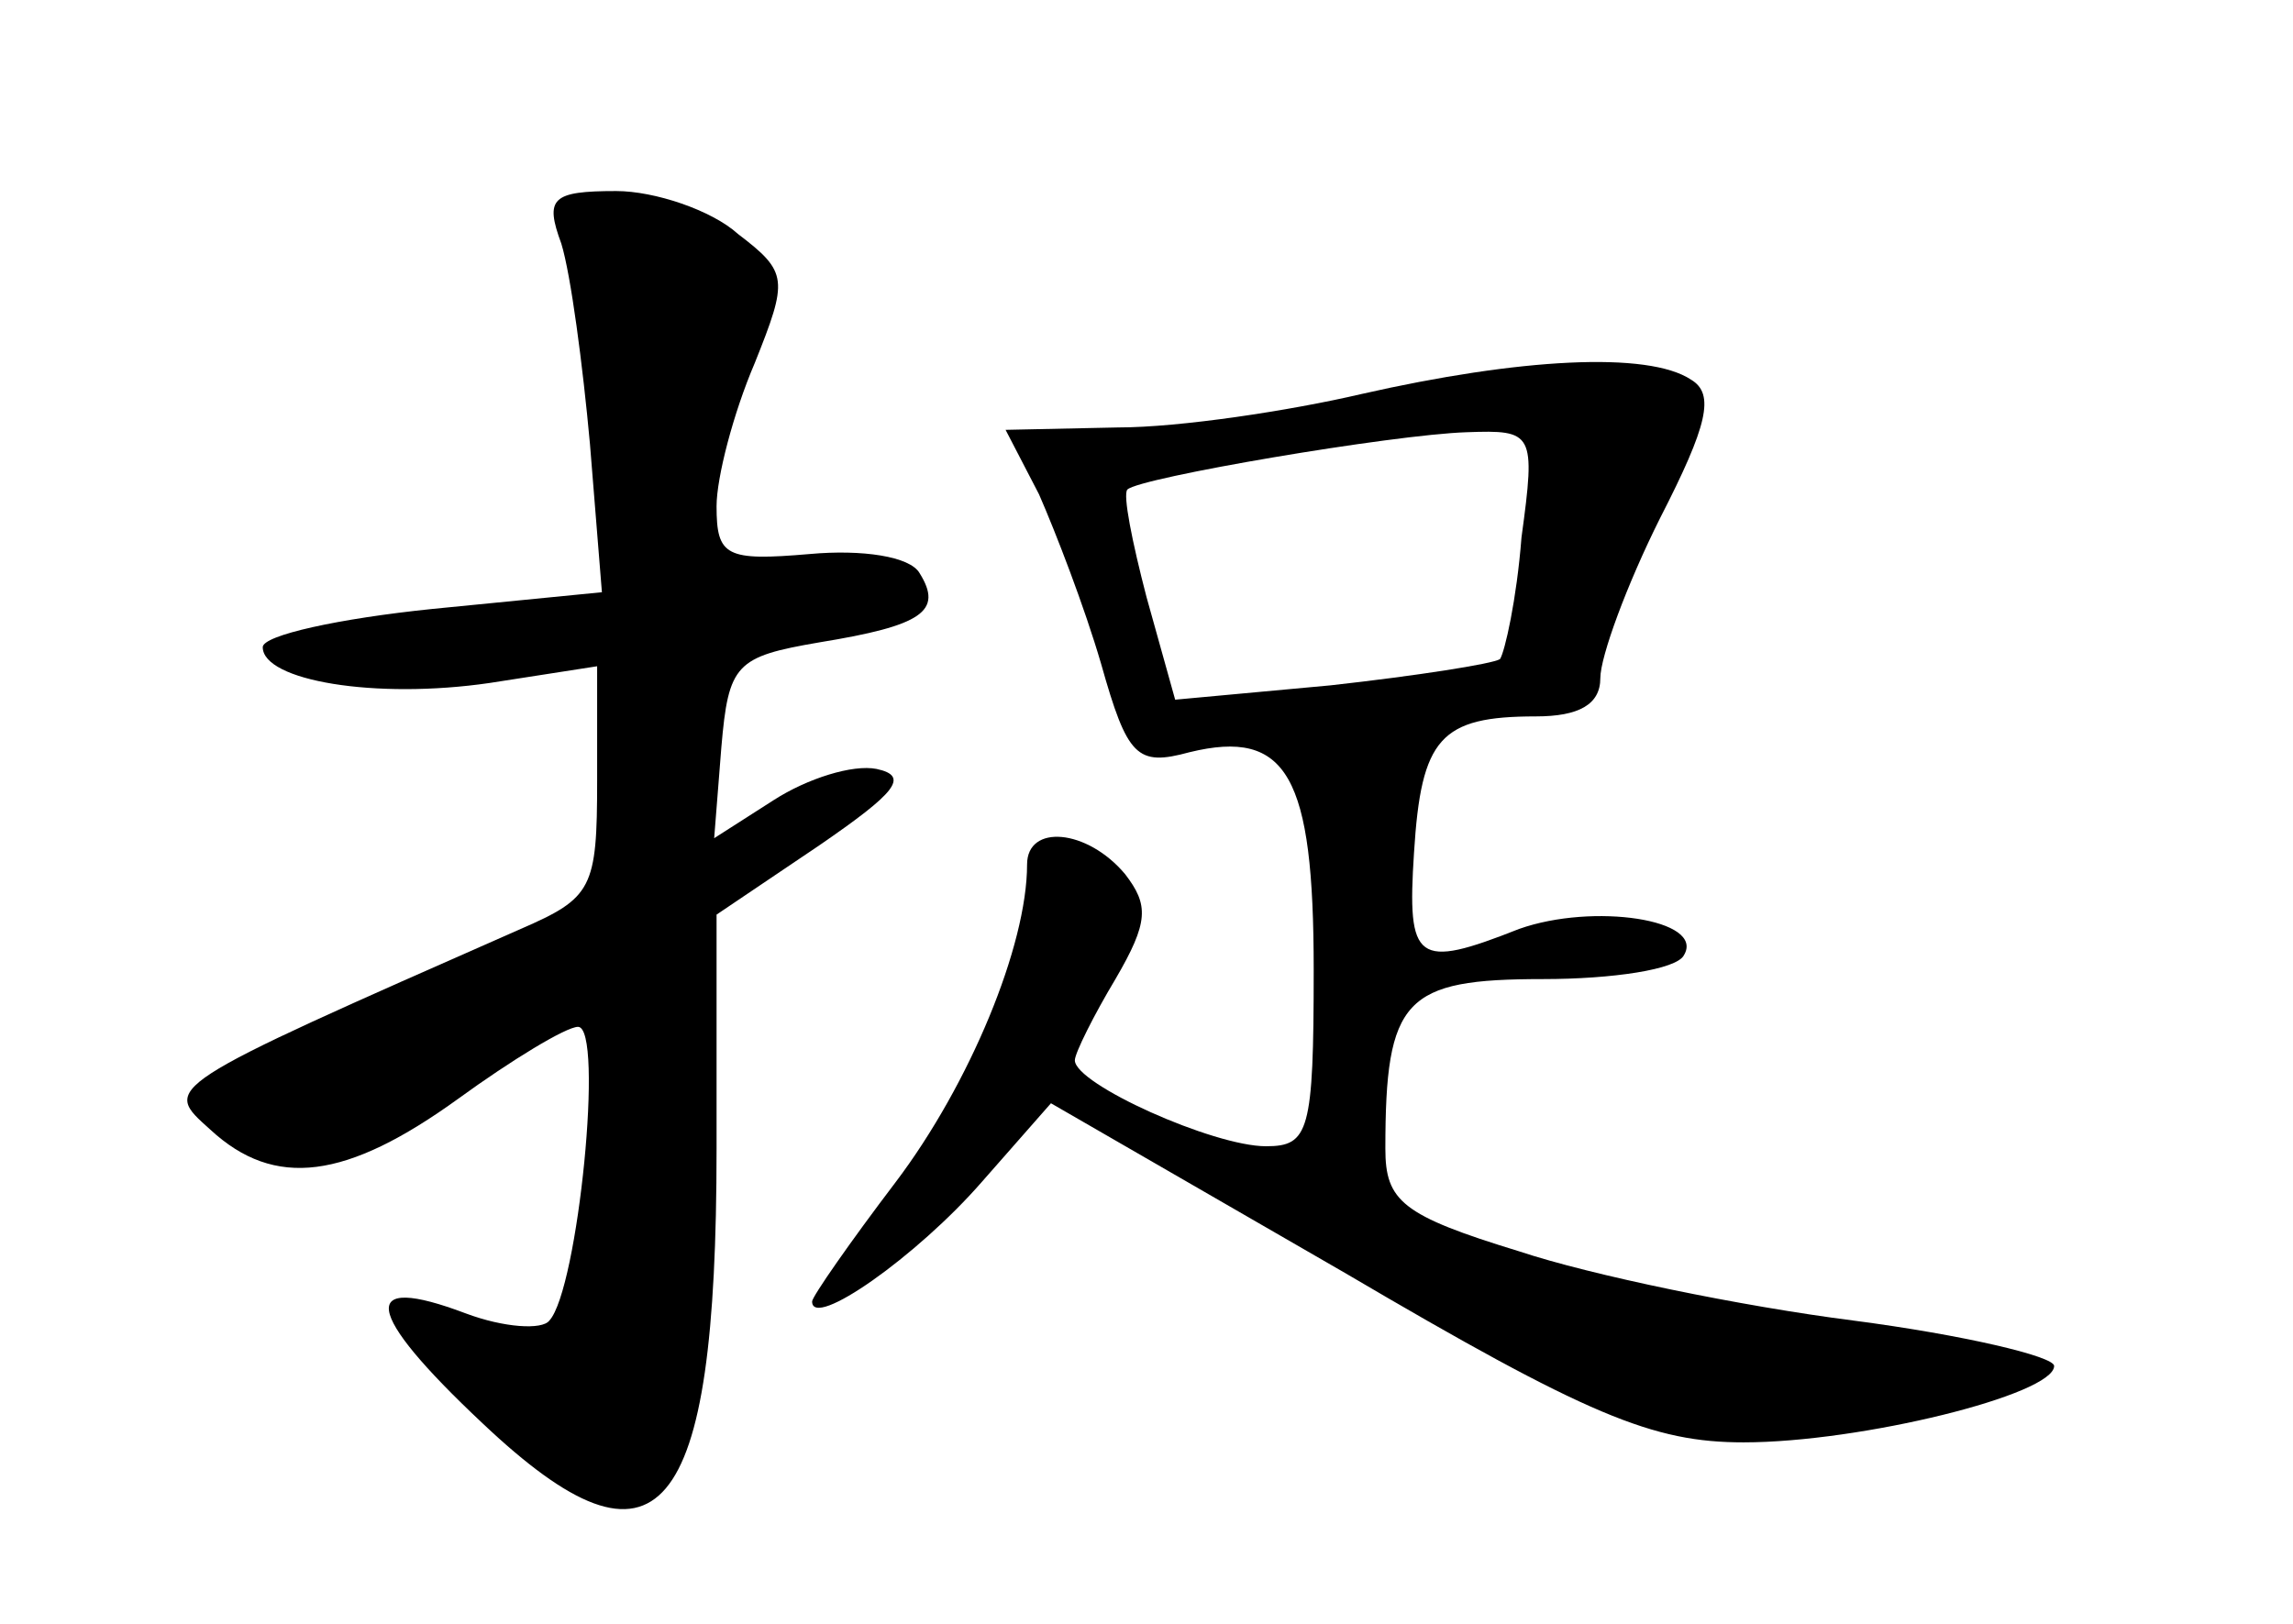 <?xml version="1.0" standalone="no"?>
<!DOCTYPE svg PUBLIC "-//W3C//DTD SVG 20010904//EN"
 "http://www.w3.org/TR/2001/REC-SVG-20010904/DTD/svg10.dtd">
<svg version="1.0" xmlns="http://www.w3.org/2000/svg"
 width="96pt" height="68pt" viewBox="0 0 96 68"
 preserveAspectRatio="xMidYMid meet">
<g transform="translate(0,68) scale(0.1,-0.1)"
fill="#000000" stroke="none">
<path d="M235 578 c4 -13 9 -51 12 -84 l5 -62 -71 -7 c-39 -4 -71 -11 -71 -16
0 -14 47 -22 95 -15 l45 7 0 -48 c0 -45 -2 -49 -32 -62 -152 -67 -150 -66
-130 -84 27 -25 57 -21 104 13 22 16 45 30 50 30 11 0 0 -110 -12 -123 -3 -4
-19 -3 -35 3 -45 17 -43 1 7 -46 74 -70 98 -41 98 115 l0 98 43 29 c32 22 38
29 24 32 -10 2 -29 -4 -43 -13 l-25 -16 3 38 c3 35 6 38 41 44 43 7 52 13 42
29 -4 7 -24 10 -46 8 -35 -3 -39 -1 -39 20 0 12 7 39 16 60 14 35 14 38 -7 54
-11 10 -35 18 -51 18 -27 0 -30 -3 -23 -22z"/>
<path d="M570 515 c-30 -7 -76 -14 -102 -14 l-47 -1 14 -27 c7 -16 19 -47 26
-71 11 -39 15 -43 37 -37 41 10 52 -10 52 -91 0 -68 -2 -74 -20 -74 -22 0 -80
26 -80 36 0 3 8 19 17 34 14 24 14 31 4 44 -16 19 -41 21 -41 4 0 -34 -24 -92
-55 -133 -19 -25 -35 -48 -35 -50 0 -12 44 19 71 50 l29 33 123 -71 c102 -60
129 -71 167 -71 49 0 130 20 130 32 0 4 -38 13 -84 19 -47 6 -110 19 -140 29
-49 15 -56 21 -56 43 0 63 8 71 66 71 29 0 56 4 59 10 9 15 -38 22 -69 11 -43
-17 -47 -14 -44 32 3 48 11 57 51 57 18 0 27 5 27 16 0 9 11 39 25 67 20 39
23 52 13 58 -18 12 -72 9 -138 -6z m67 -60 c-2 -26 -7 -48 -9 -51 -3 -2 -35
-7 -71 -11 l-65 -6 -12 43 c-6 23 -10 43 -8 45 5 5 111 23 142 24 28 1 29 0
23 -44z"/>
</g>
</svg>
